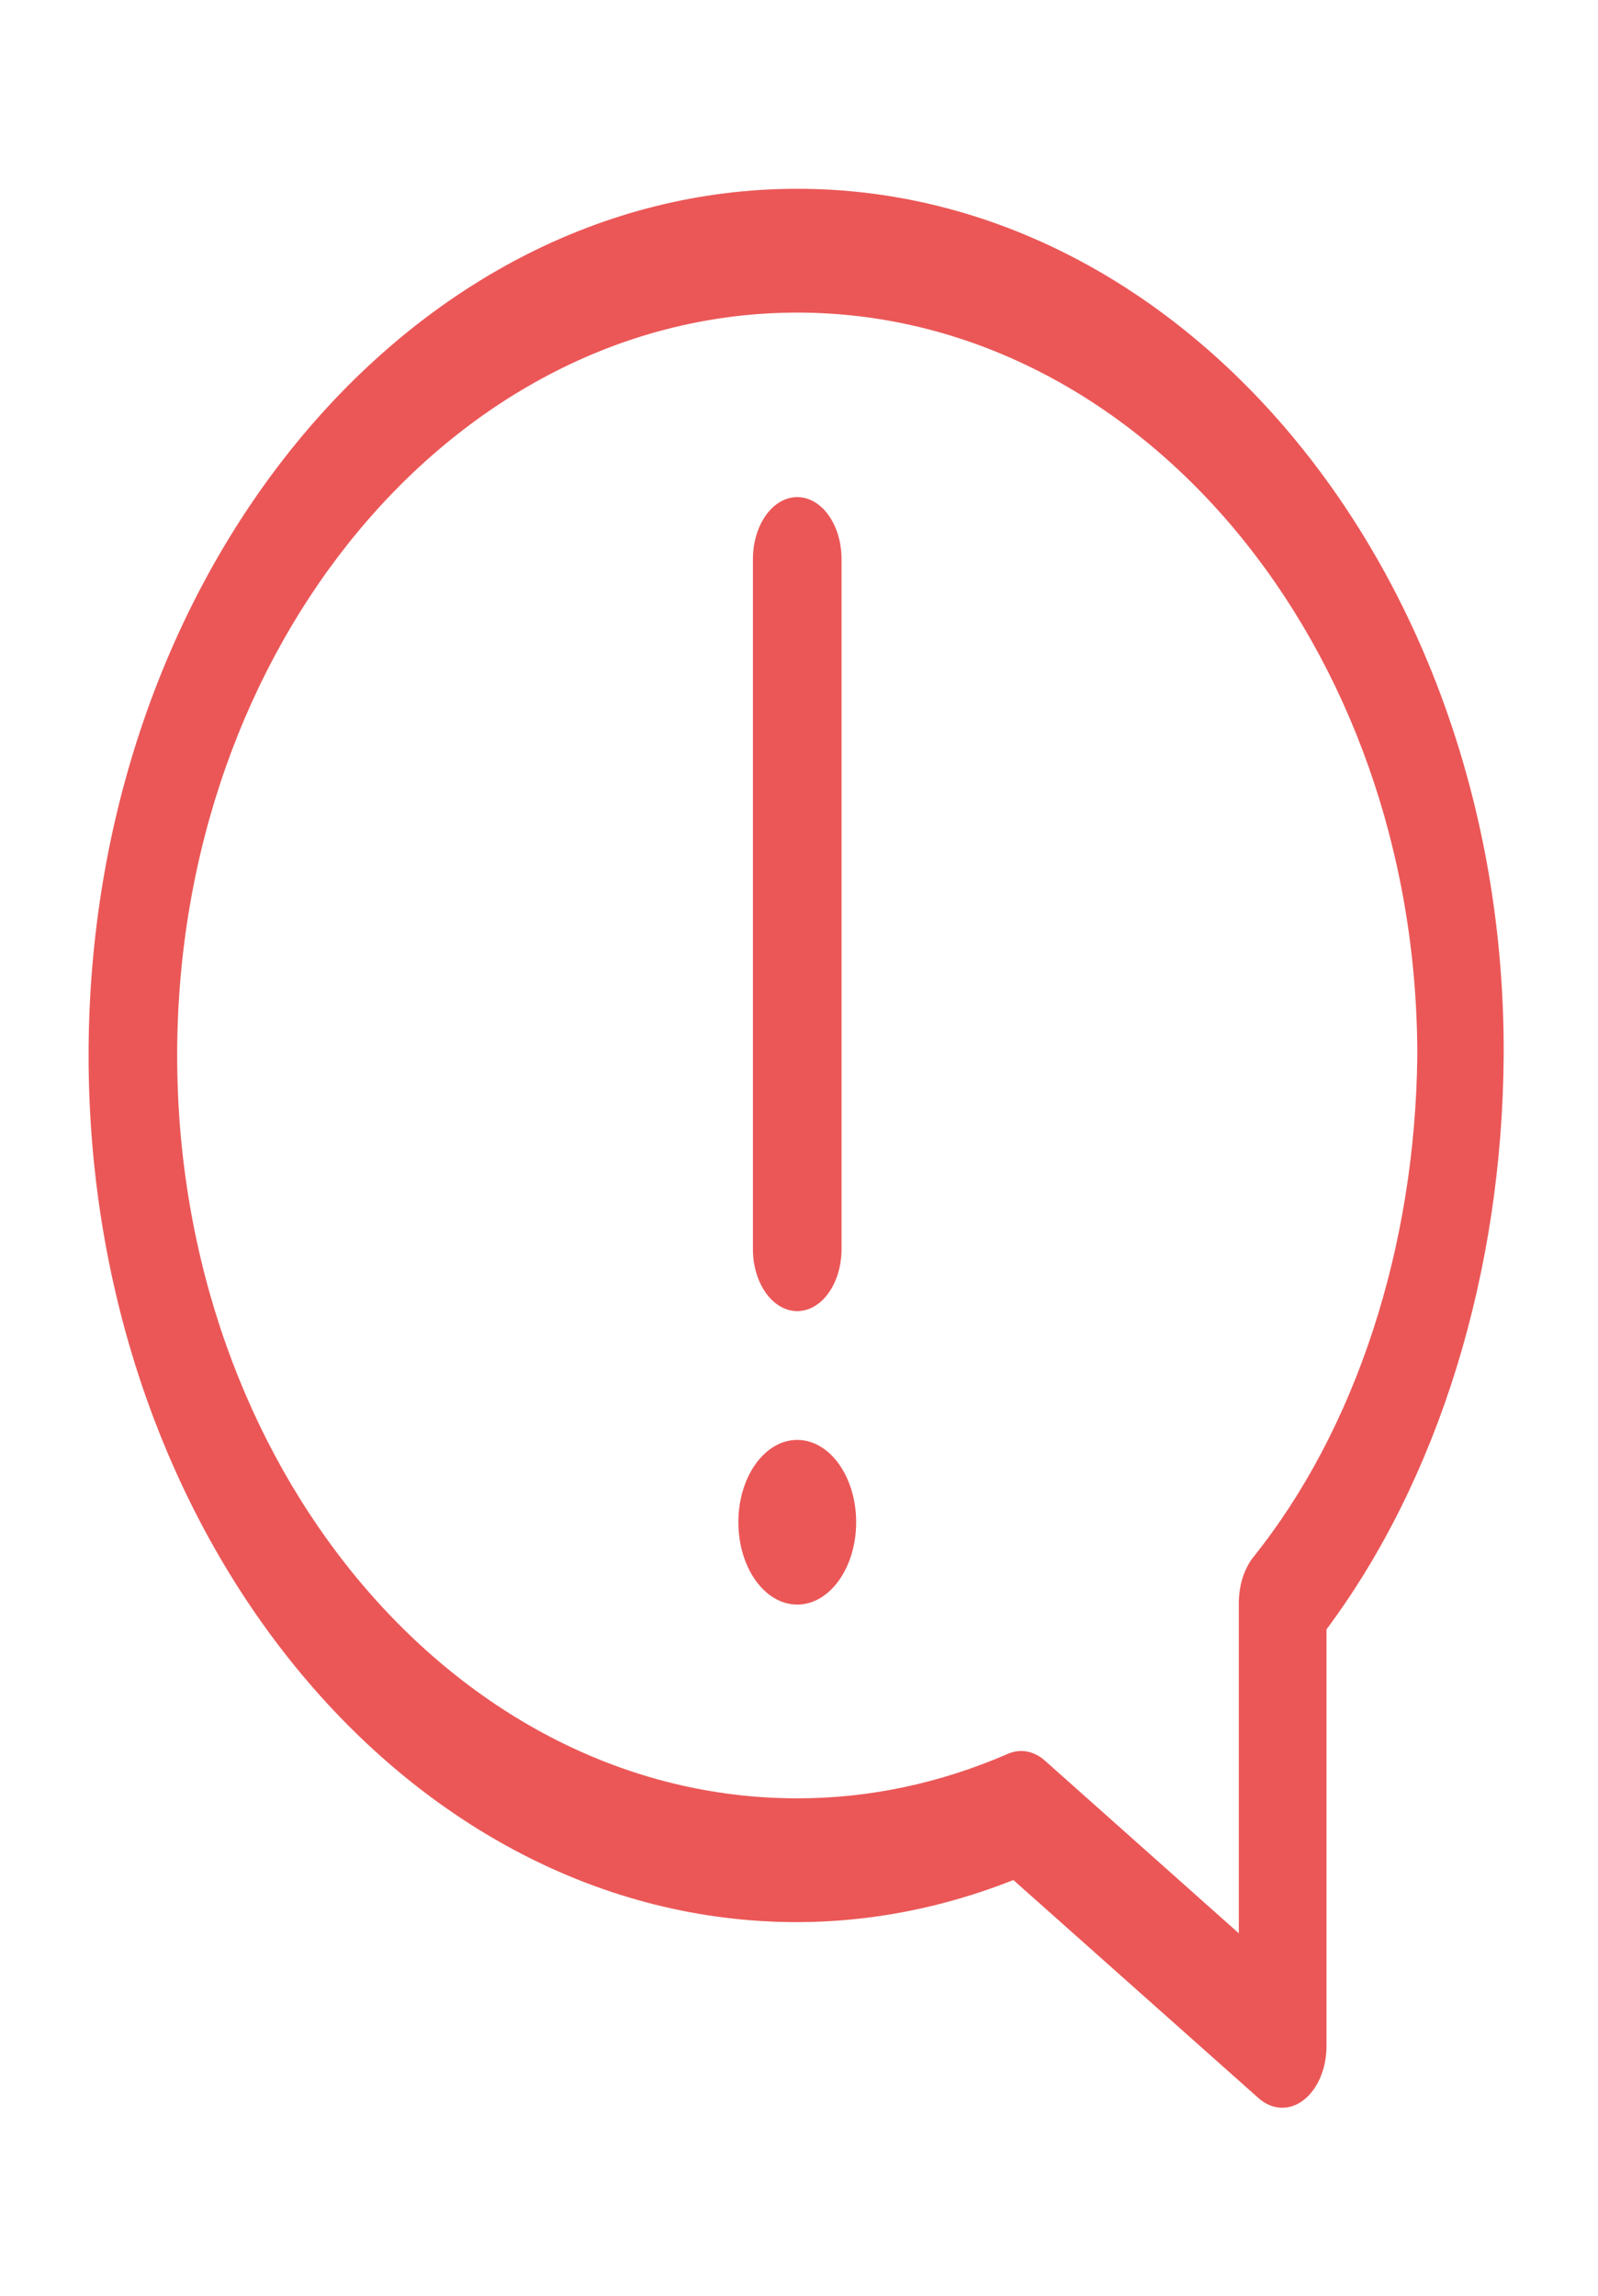 <svg width="39" height="56" viewBox="0 0 39 56" fill="none" xmlns="http://www.w3.org/2000/svg">
<path d="M19.457 4.605C9.923 4.605 2.162 14.088 2.162 25.745C2.162 37.402 9.923 46.885 19.457 46.885C21.241 46.882 23.016 46.537 24.732 45.858L30.71 51.173C30.873 51.32 31.061 51.402 31.255 51.411C31.449 51.421 31.641 51.358 31.811 51.228C31.981 51.098 32.123 50.907 32.223 50.674C32.322 50.441 32.374 50.176 32.374 49.905V39.743C33.727 37.93 34.806 35.758 35.549 33.354C36.291 30.95 36.682 28.363 36.698 25.745C36.752 14.088 28.991 4.605 19.457 4.605ZM30.58 37.991C30.471 38.132 30.385 38.302 30.325 38.492C30.266 38.682 30.235 38.886 30.234 39.093V47.157L25.5 42.944C25.368 42.827 25.219 42.752 25.064 42.723C24.909 42.695 24.752 42.713 24.602 42.778C22.936 43.501 21.202 43.867 19.457 43.865C11.112 43.865 4.324 35.741 4.324 25.745C4.324 15.749 11.112 7.625 19.457 7.625C27.802 7.625 34.59 15.749 34.59 25.745C34.566 28.063 34.197 30.348 33.506 32.456C32.816 34.565 31.82 36.449 30.58 37.991Z" fill="#EB5757"/>
<path d="M19.457 31.981C19.744 31.981 20.019 31.822 20.221 31.539C20.424 31.256 20.538 30.872 20.538 30.471V13.635C20.538 13.234 20.424 12.85 20.221 12.567C20.019 12.284 19.744 12.125 19.457 12.125C19.171 12.125 18.895 12.284 18.693 12.567C18.49 12.85 18.376 13.234 18.376 13.635V30.441C18.373 30.642 18.399 30.841 18.452 31.028C18.505 31.215 18.584 31.385 18.685 31.528C18.786 31.672 18.906 31.786 19.038 31.863C19.171 31.941 19.313 31.981 19.457 31.981Z" fill="#EB5757"/>
<path d="M19.457 39.139C20.251 39.139 20.895 38.239 20.895 37.13C20.895 36.021 20.251 35.122 19.457 35.122C18.663 35.122 18.02 36.021 18.02 37.13C18.02 38.239 18.663 39.139 19.457 39.139Z" fill="#EB5757"/>
</svg>
